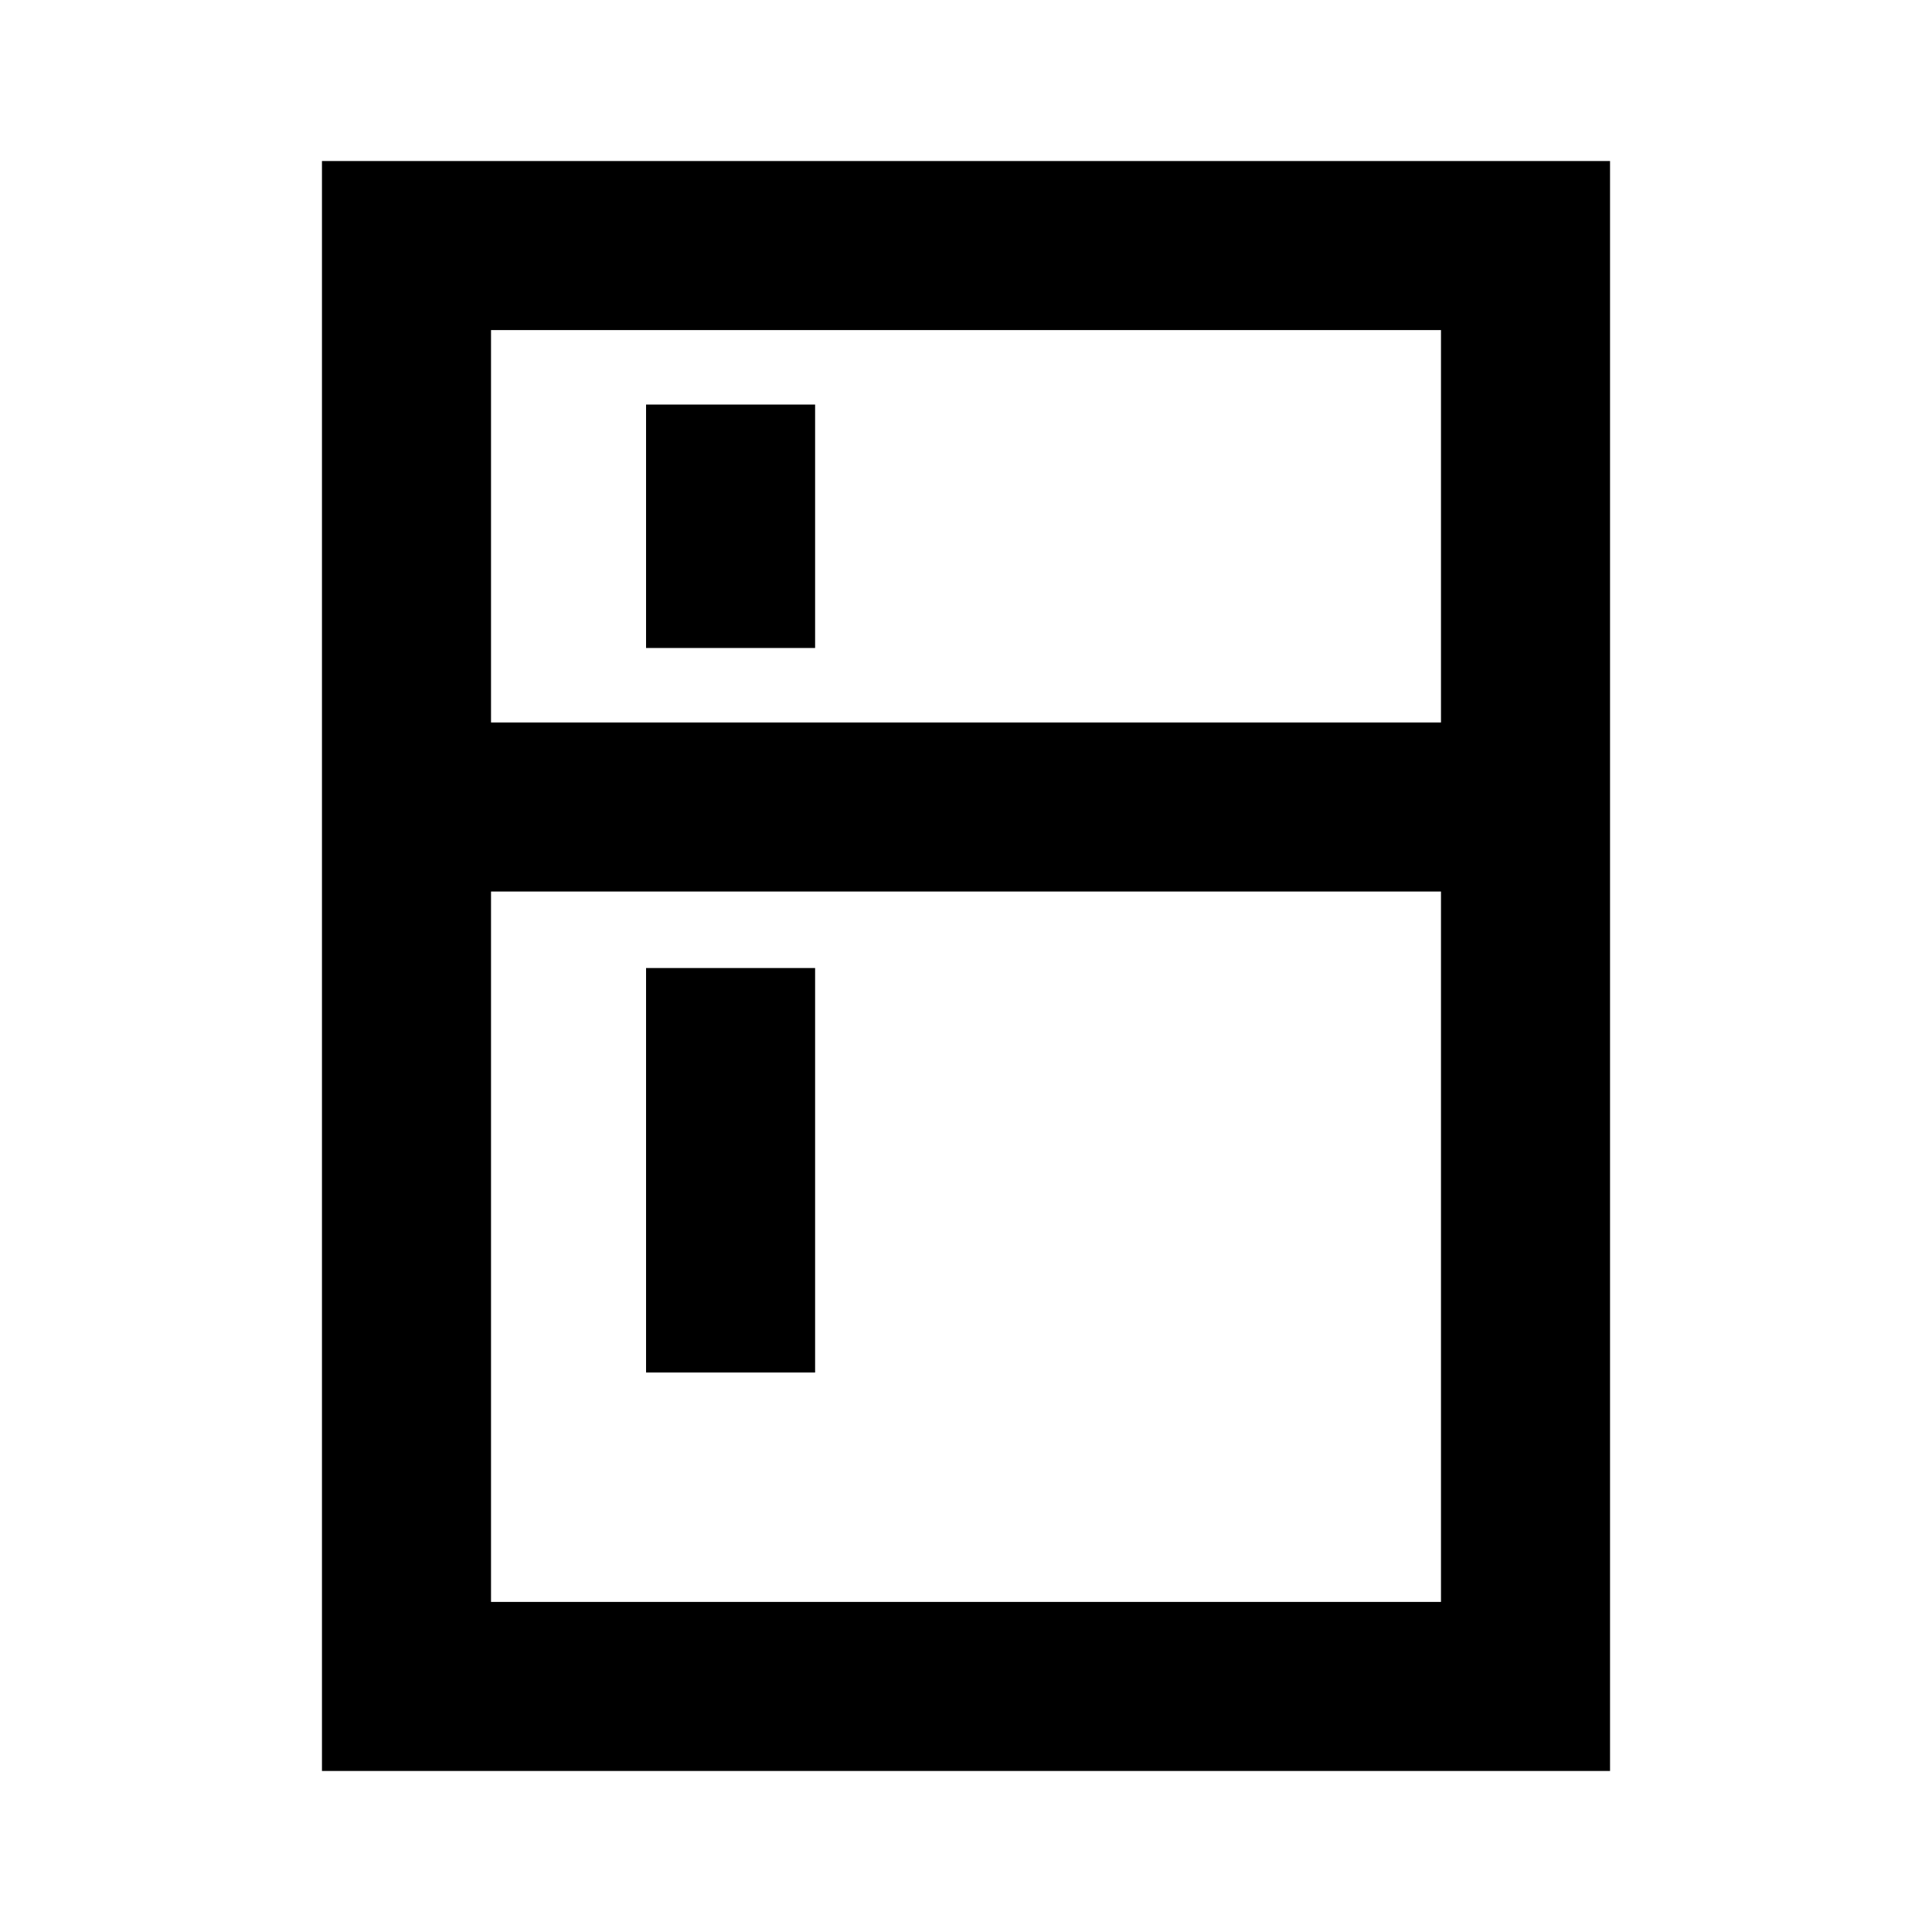 <svg xmlns="http://www.w3.org/2000/svg" height="20" width="20"><path d="M6.688 6.708v-2.52h1.75v2.52Zm0 7.5v-4.187h1.75v4.187Zm-3.355 4.125V1.667h13.334v16.666Zm1.75-1.75h9.834V9.229H5.083Zm0-9.104h9.834V3.417H5.083Z"/></svg>